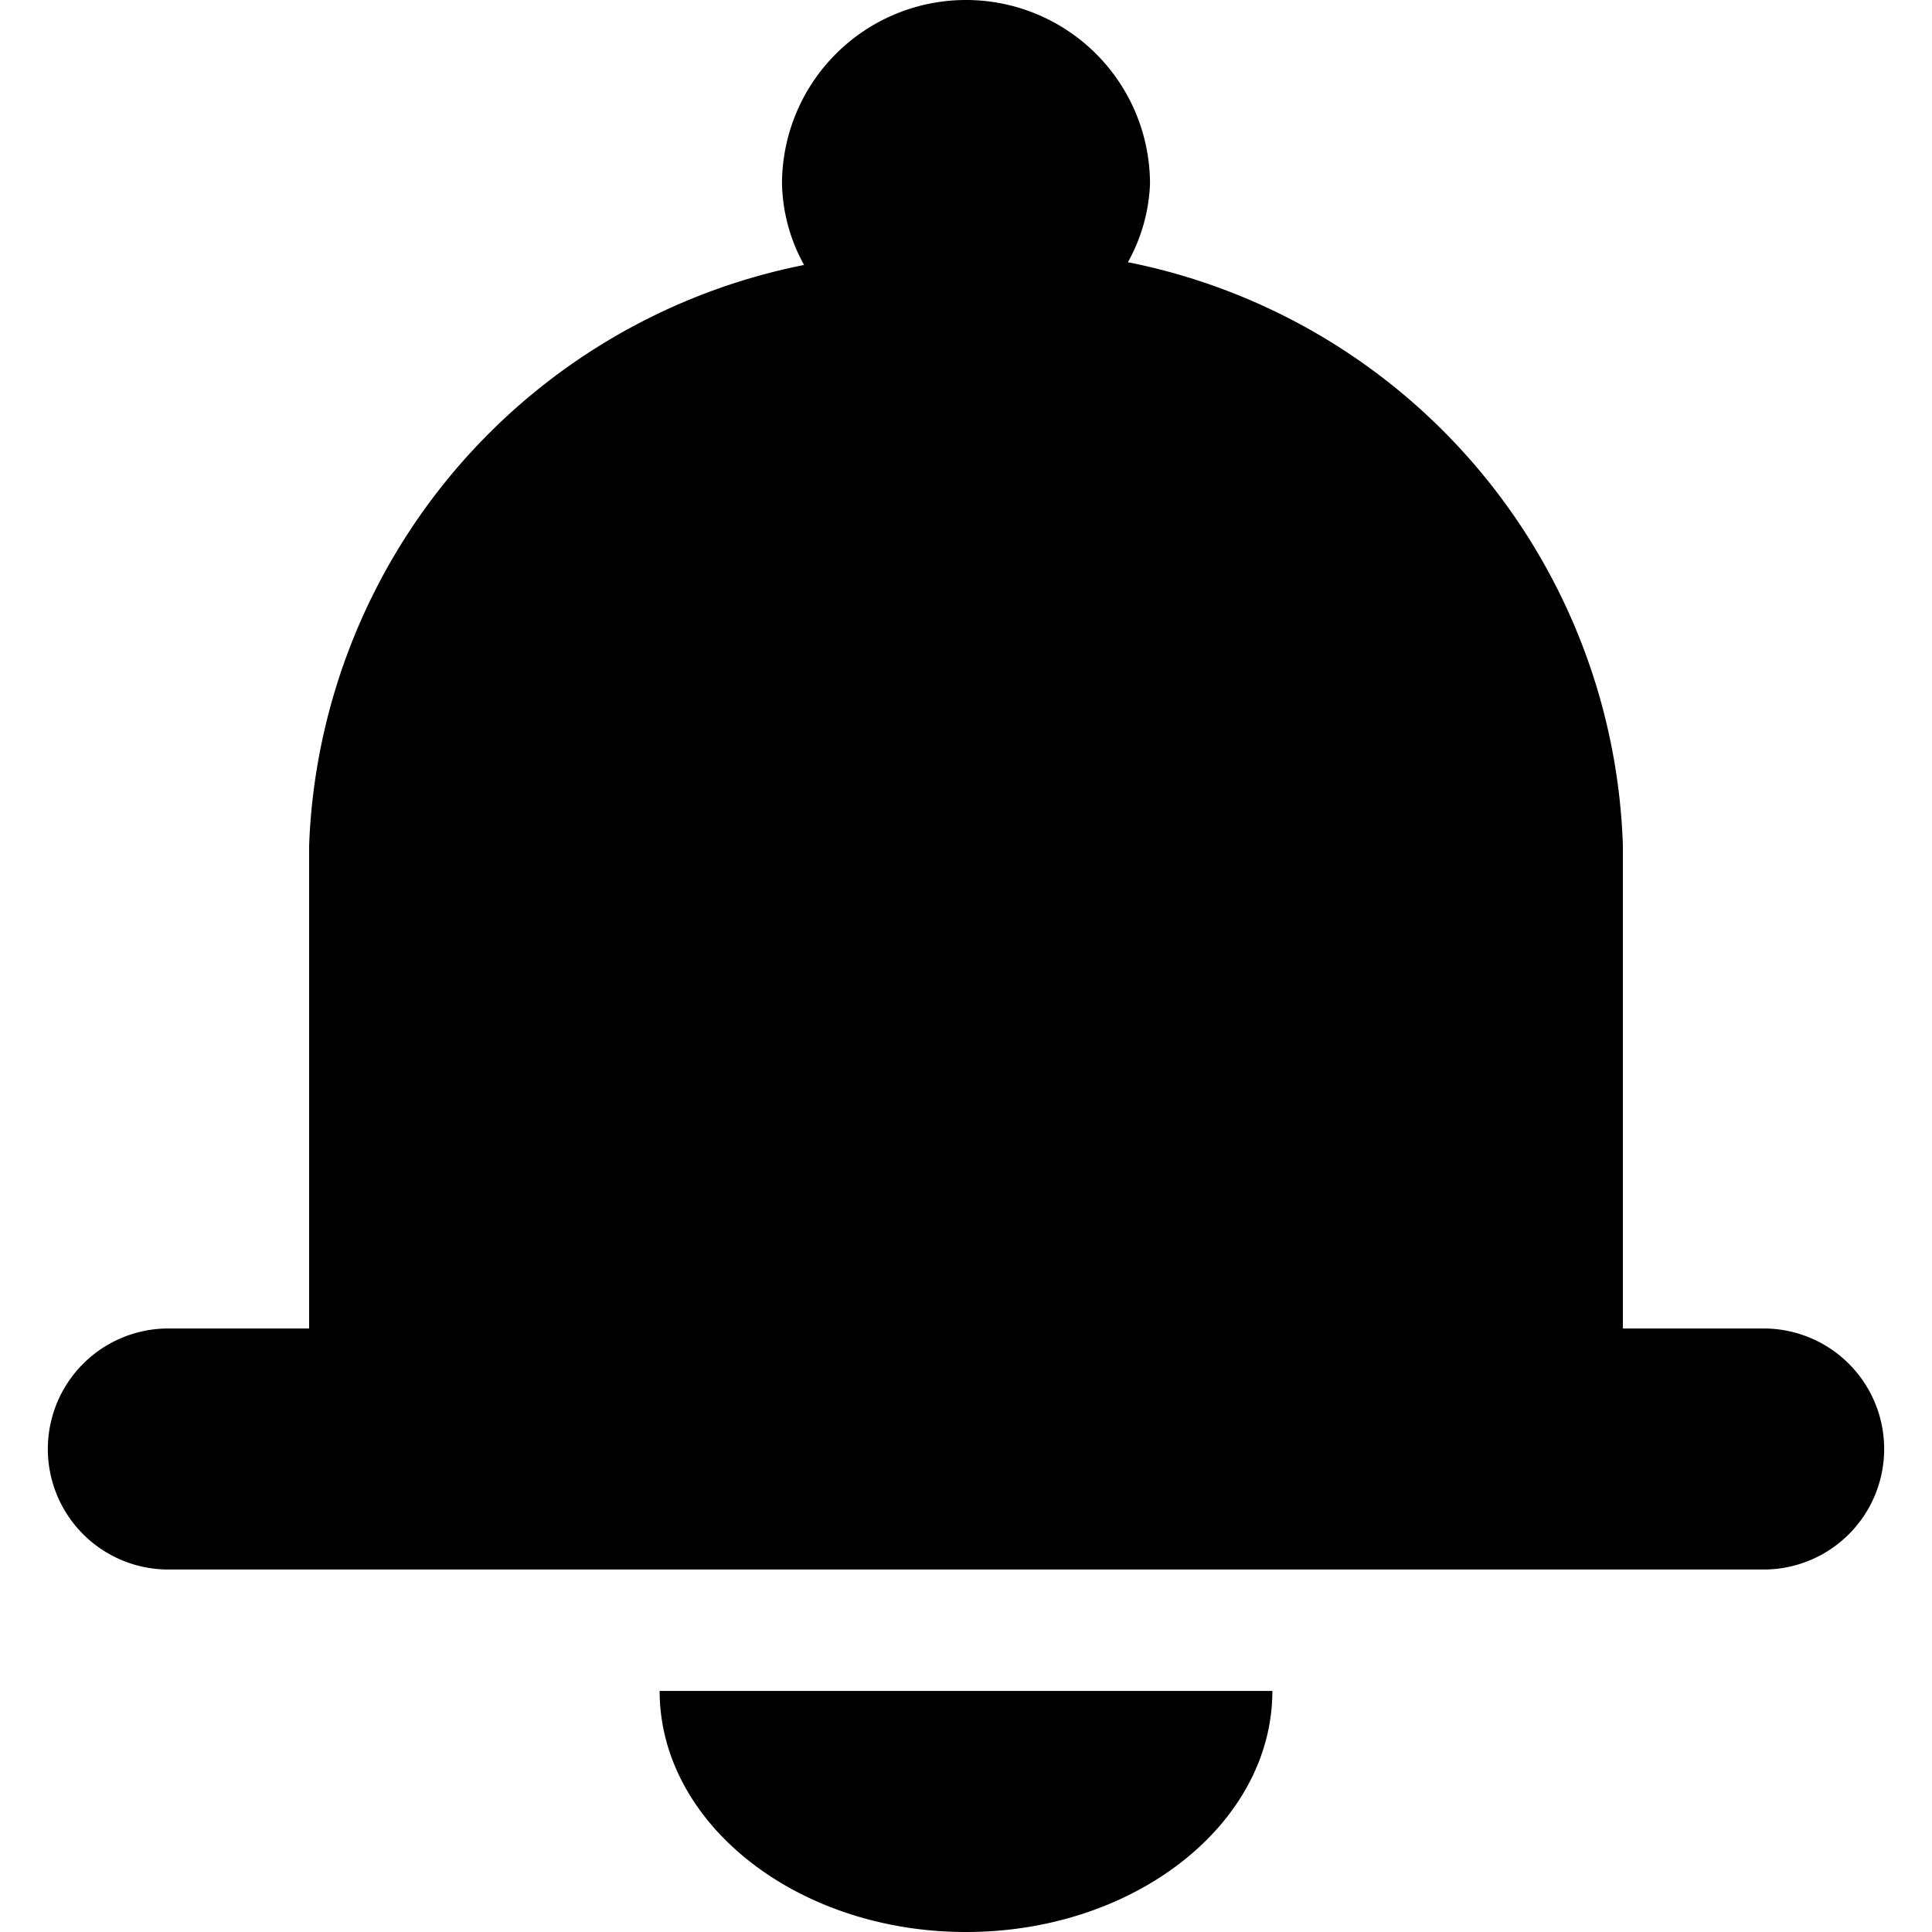 <svg class="icon" viewBox="0 0 1024 1024" xmlns="http://www.w3.org/2000/svg" width="128" height="128"><defs><style/></defs><path d="M934.766 704.122H860.16v-256a326.217 326.217 0 0 0-262.339-309.15 92.648 92.648 0 0 0 11.703-41.448 97.524 97.524 0 0 0-195.048 0 92.648 92.648 0 0 0 11.703 42.91A326.217 326.217 0 0 0 163.84 448.122v256H89.234a63.878 63.878 0 1 0 0 127.756h845.532a63.878 63.878 0 1 0 0-127.756zM512 1024c89.722 0 162.377-57.539 162.377-127.756H349.623C349.623 966.46 422.278 1024 512 1024z"/></svg>